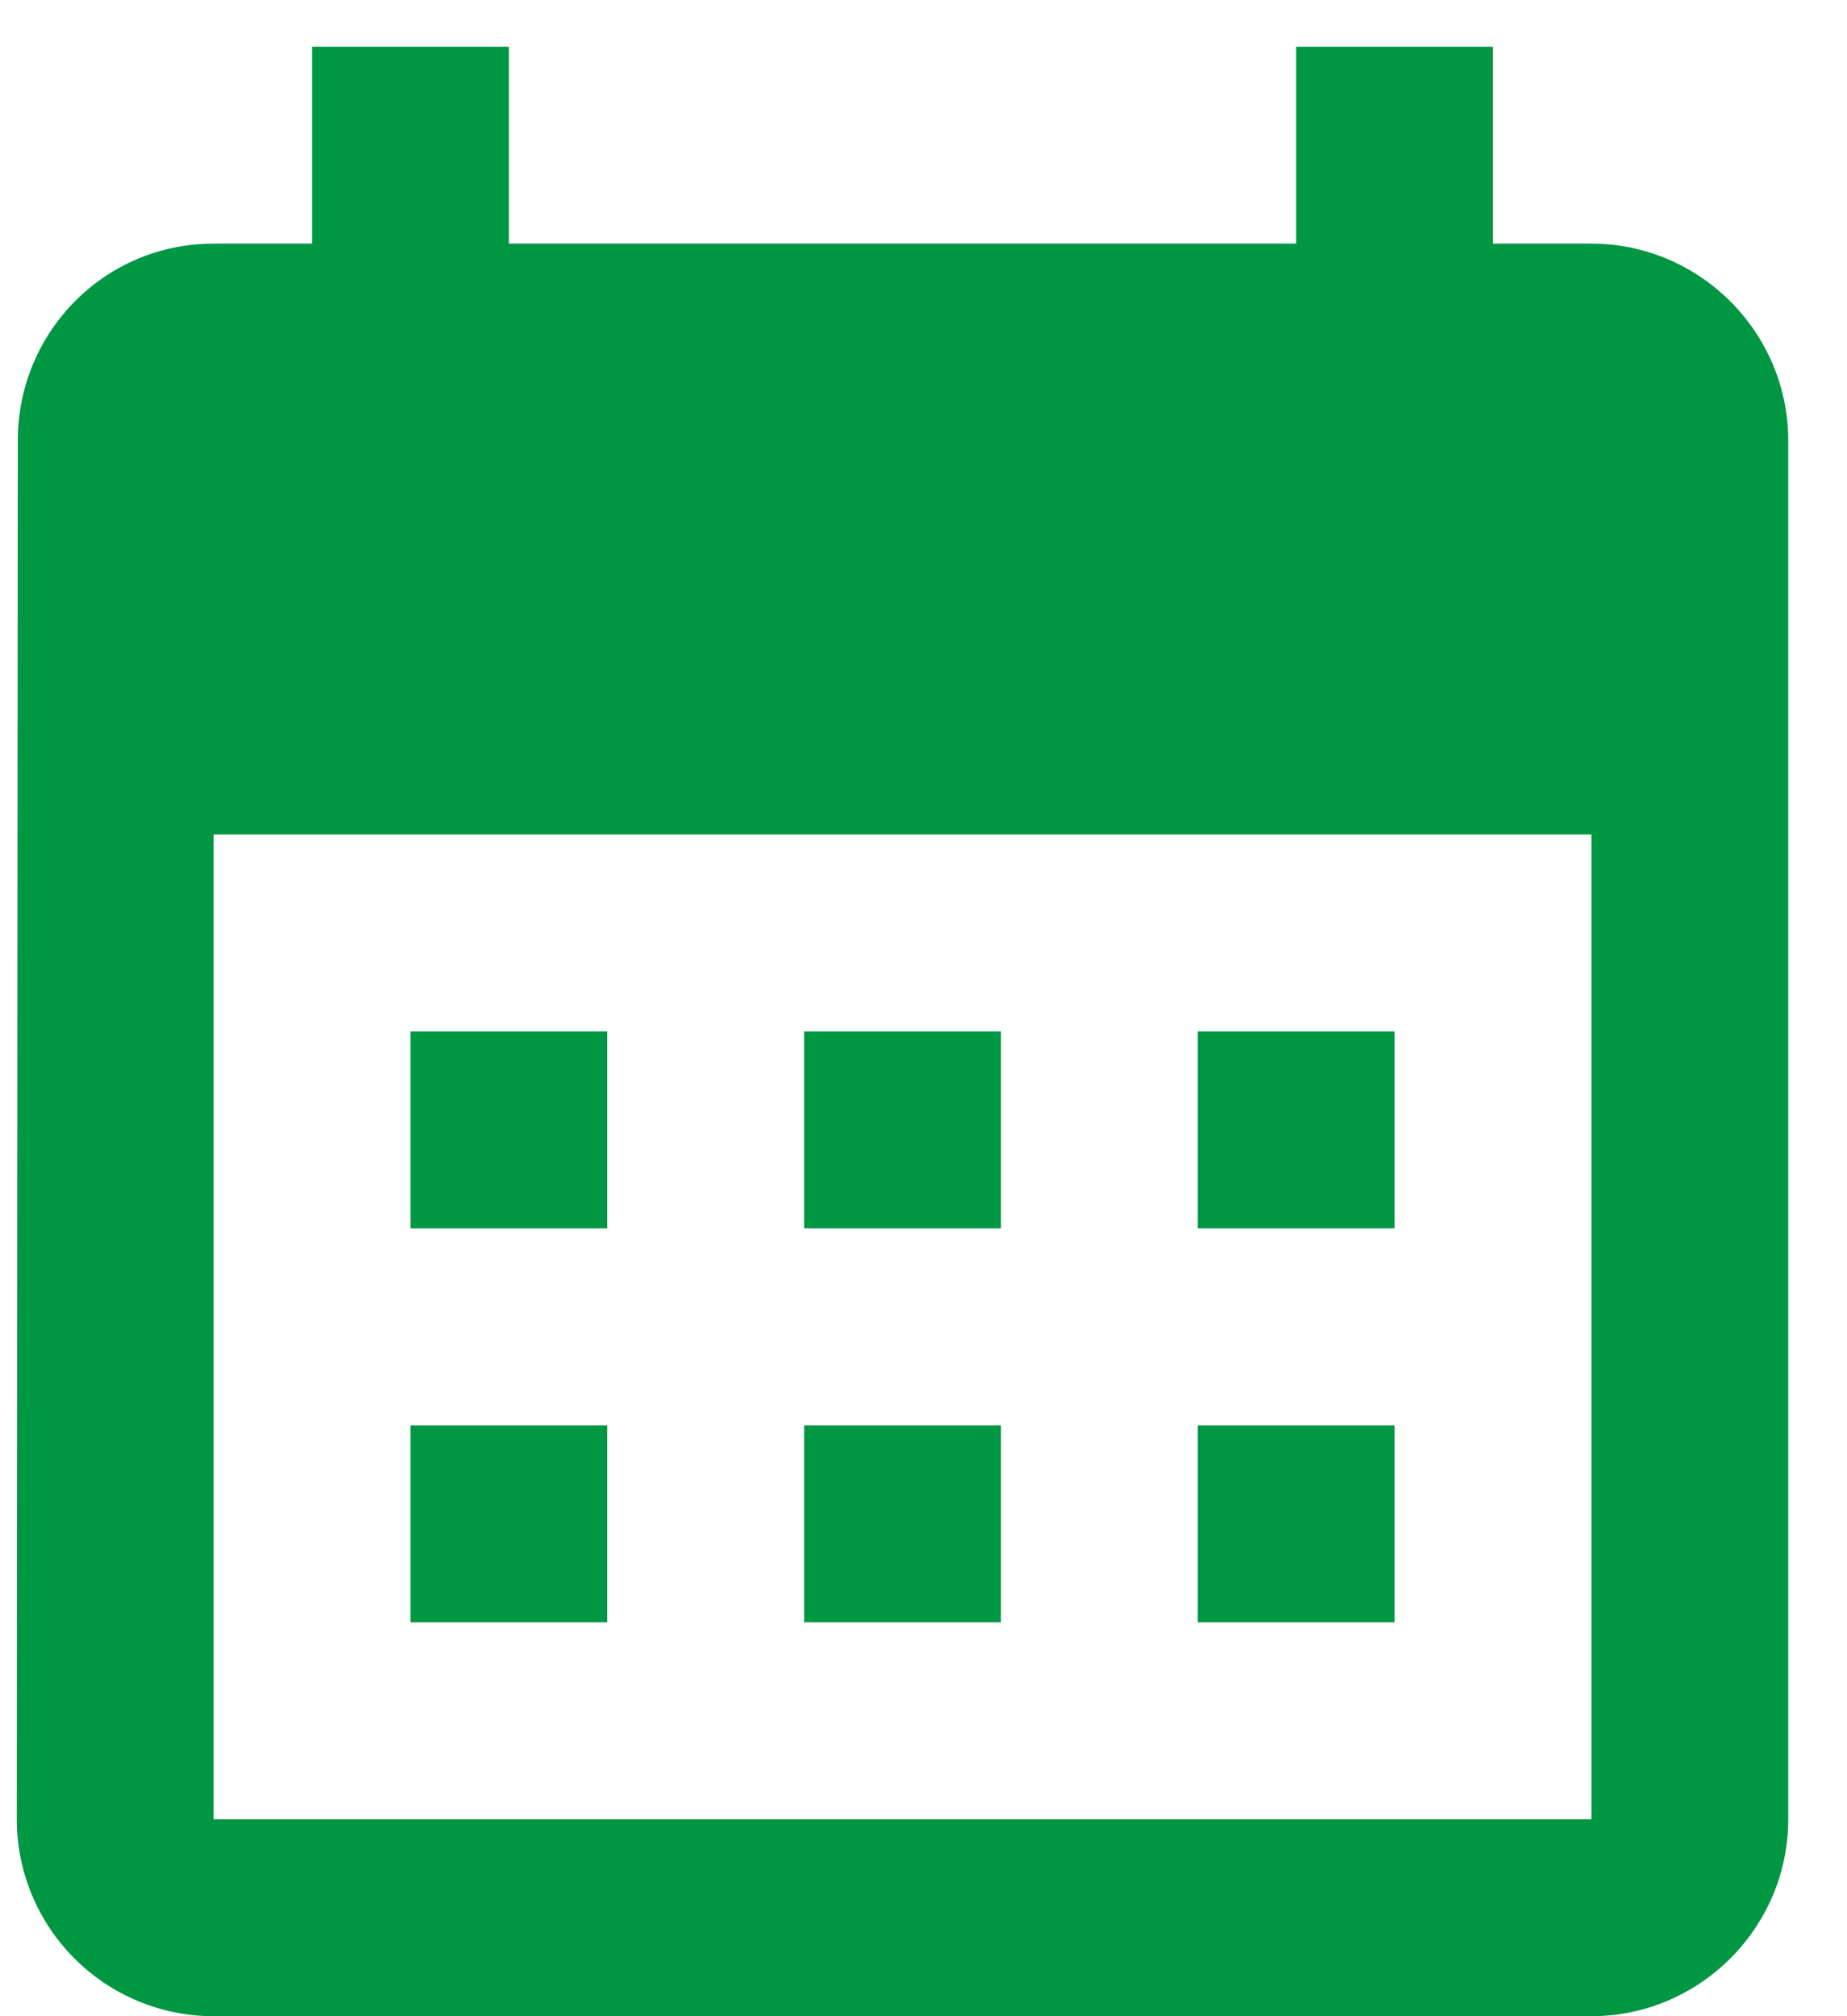 <svg width="22" height="24" viewBox="0 0 22 24" fill="none" xmlns="http://www.w3.org/2000/svg">
<path d="M18.956 2.9H17.783V0.556H15.439V2.9H6.061V0.556H3.717V2.9H2.544C1.243 2.9 0.212 3.955 0.212 5.244L0.2 21.656C0.2 22.277 0.447 22.874 0.887 23.313C1.326 23.753 1.923 24 2.544 24H18.956C20.245 24 21.3 22.945 21.3 21.656V5.244C21.3 3.955 20.245 2.9 18.956 2.9ZM18.956 21.656H2.544V9.933H18.956V21.656ZM7.233 14.622H4.889V12.278H7.233V14.622ZM11.922 14.622H9.578V12.278H11.922V14.622ZM16.611 14.622H14.267V12.278H16.611V14.622ZM7.233 19.311H4.889V16.967H7.233V19.311ZM11.922 19.311H9.578V16.967H11.922V19.311ZM16.611 19.311H14.267V16.967H16.611V19.311Z" fill="#009743"/>
</svg>
